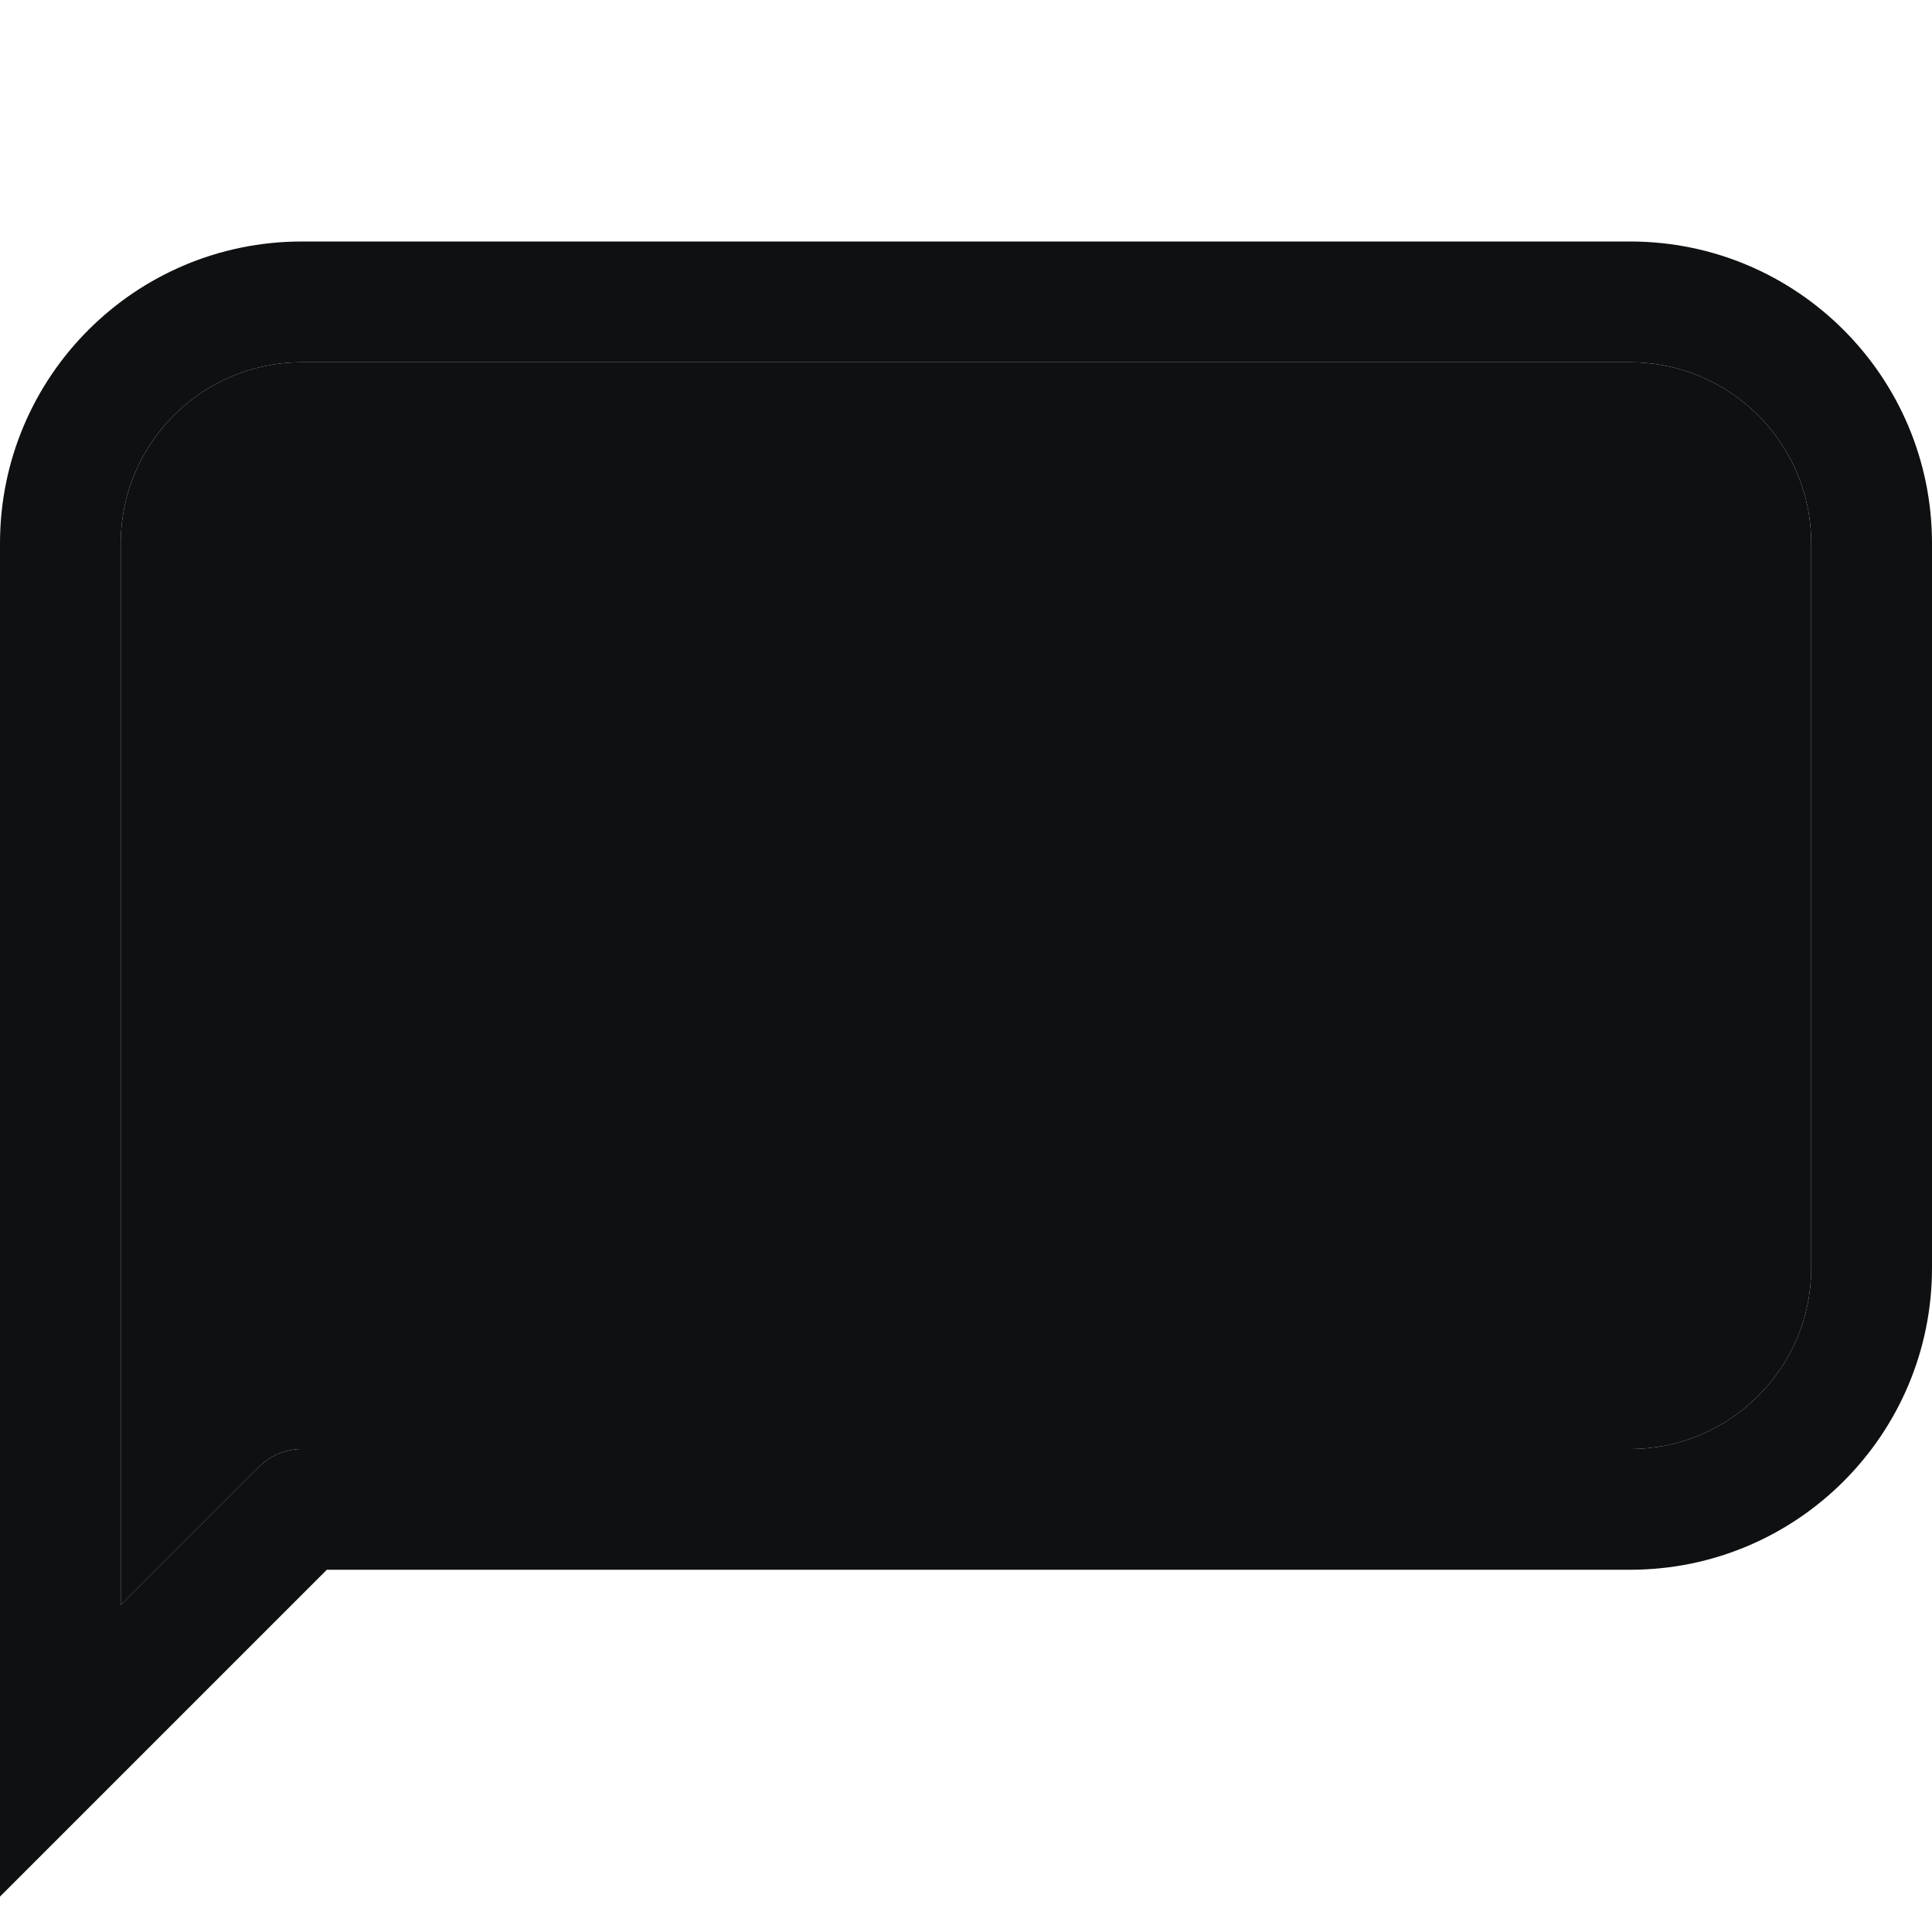 <svg xmlns="http://www.w3.org/2000/svg" fill="none" viewBox="0 0 12 12"><path fill="#0E1011" fill-rule="evenodd" d="M1.875 2.25C1.254 2.25.75 2.754.75 3.375V9.97l.86-.86c.07-.07.166-.11.265-.11h8.25c.621 0 1.125-.504 1.125-1.125v-4.5c0-.621-.504-1.125-1.125-1.125h-8.25ZM0 3.375C0 2.339.84 1.5 1.875 1.5h8.25C11.161 1.5 12 2.34 12 3.375v4.5c0 1.036-.84 1.875-1.875 1.875H2.03L0 11.78V3.375Z" clip-rule="evenodd"/><path fill="#0E1011" d="M.75 3.375c0-.621.504-1.125 1.125-1.125h8.25c.621 0 1.125.504 1.125 1.125v4.5c0 .621-.504 1.125-1.125 1.125h-8.25c-.1 0-.195.04-.265.11l-.86.86V3.375Z"/></svg>